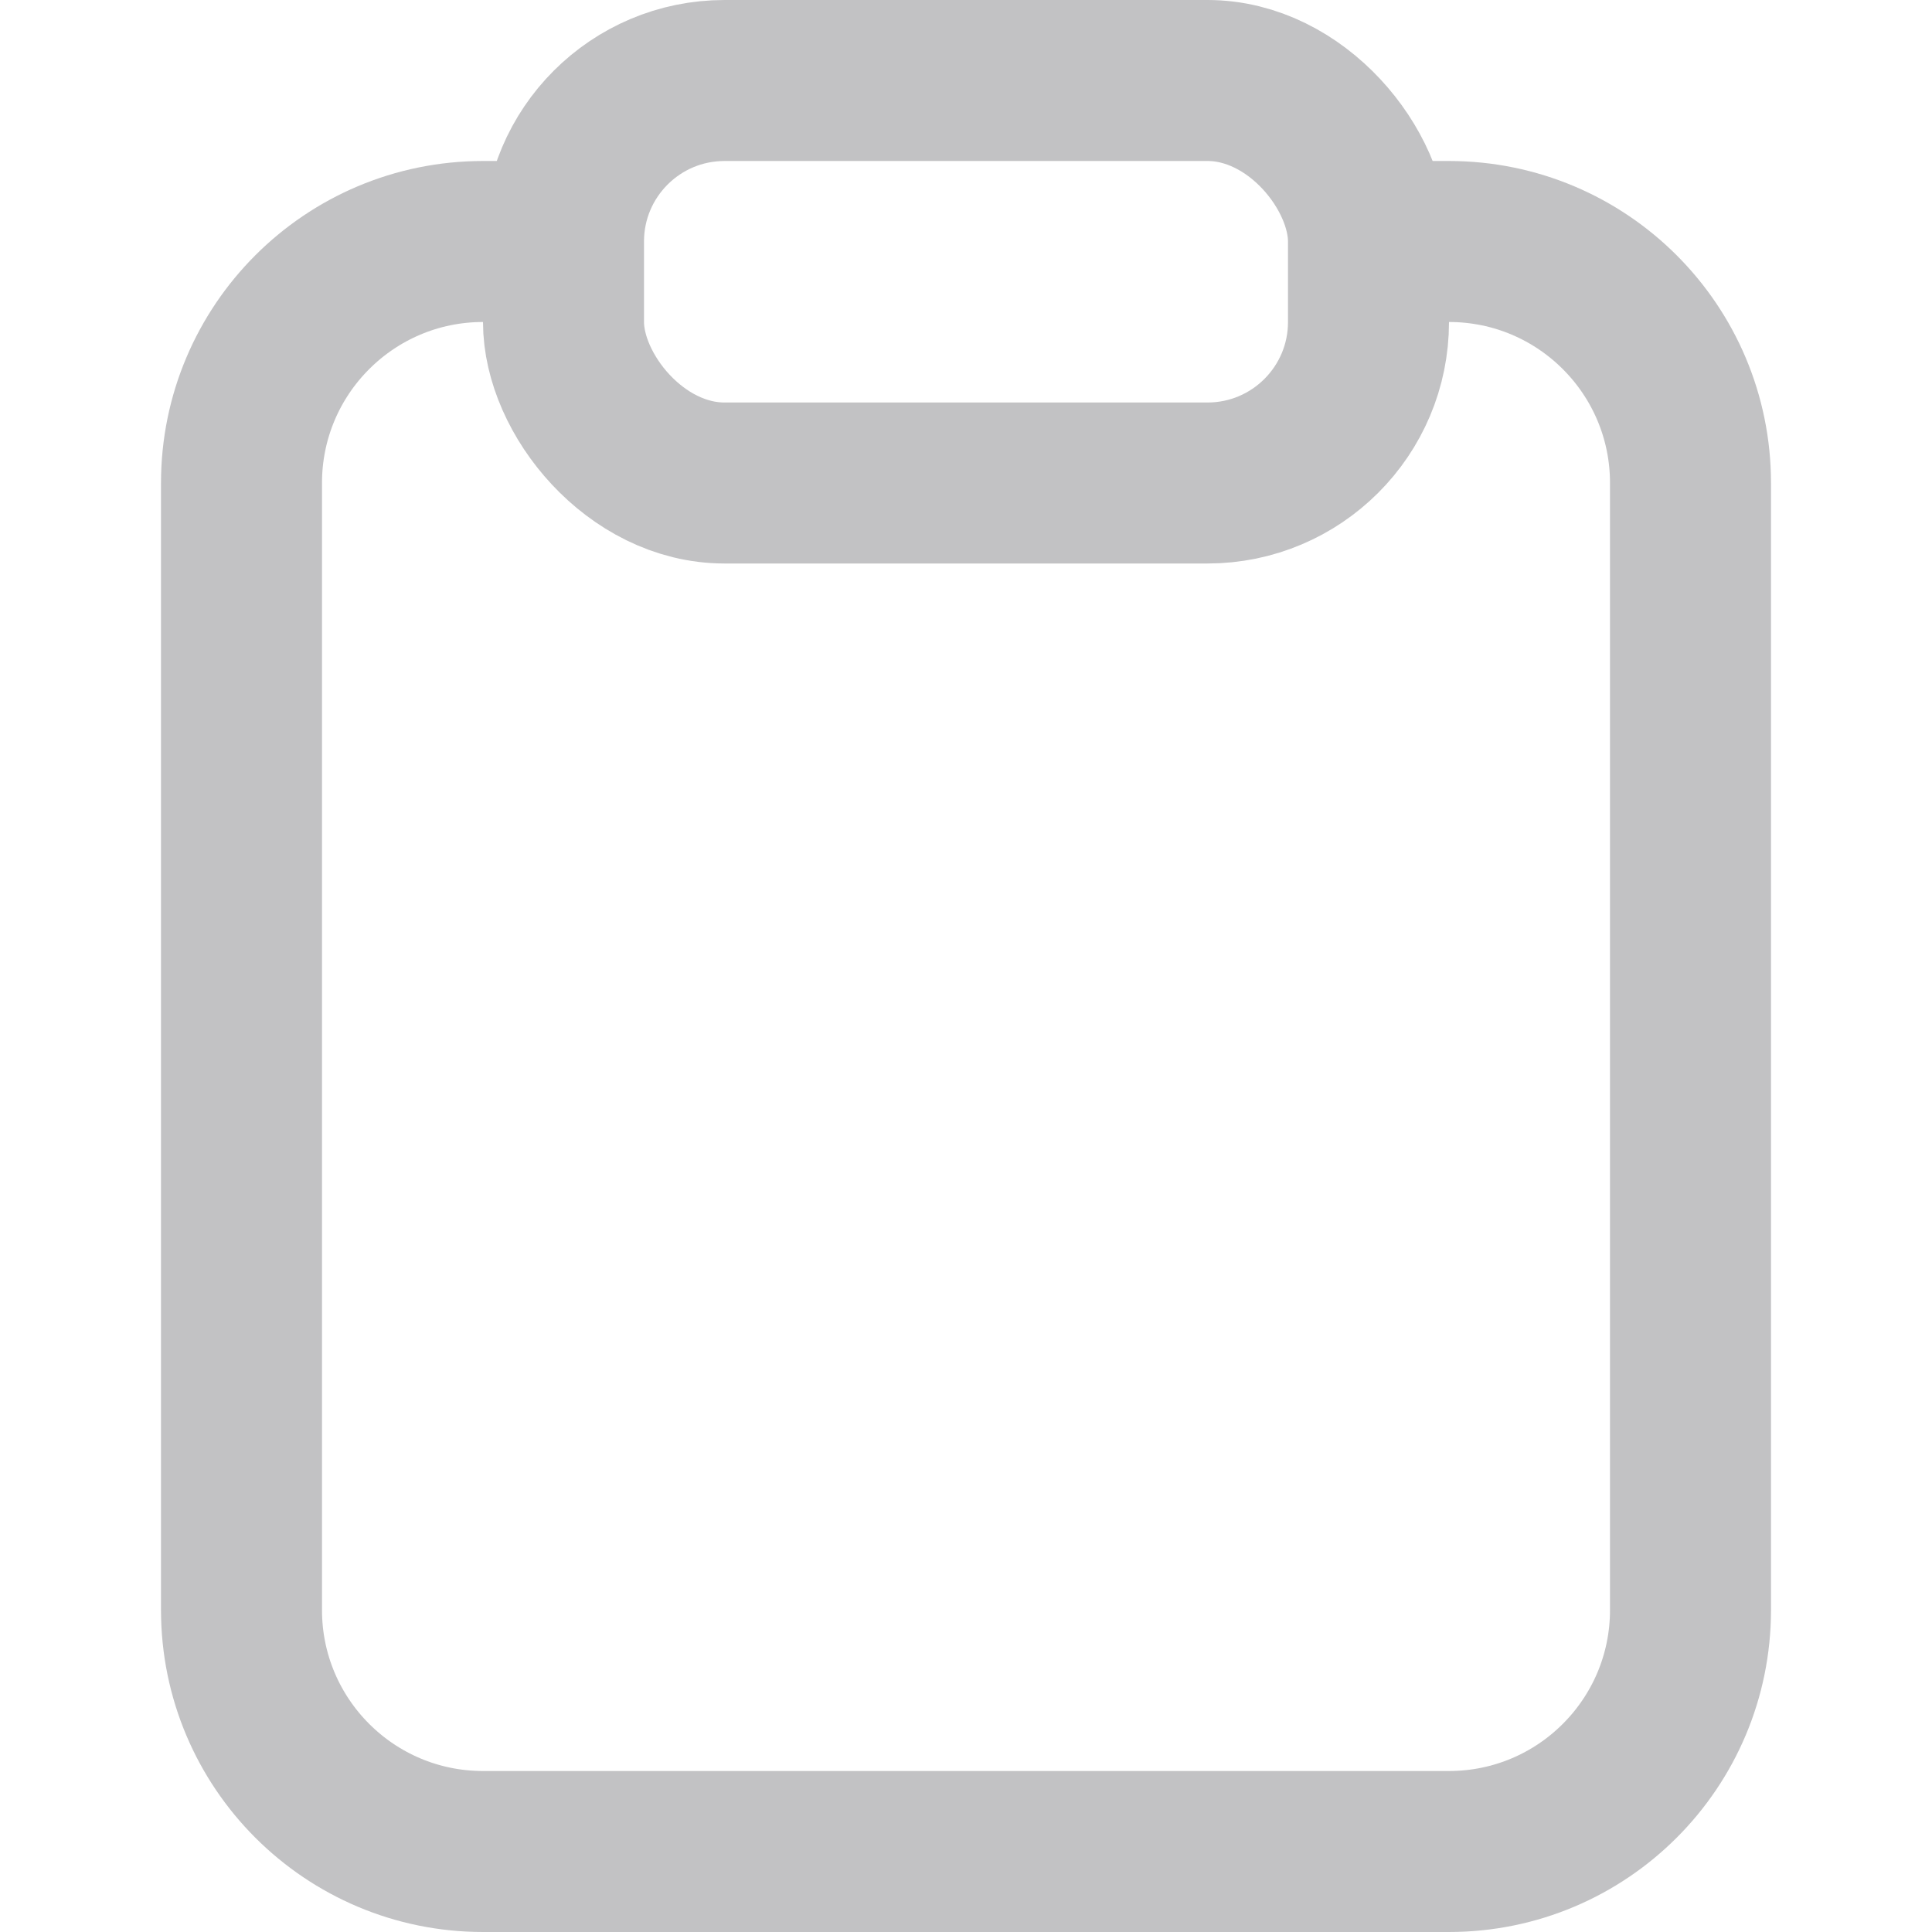 <svg width="24" height="24" viewBox="0 0 24 24" fill="none" xmlns="http://www.w3.org/2000/svg">
<path d="M7 3H6C4.343 3 3 4.343 3 6V20C3 21.657 4.343 23 6 23H18C19.657 23 21 21.657 21 20V6C21 4.343 19.657 3 18 3H17" stroke="#C2C2C4" stroke-width="2"/>
<rect x="7" y="1" width="10" height="5" rx="2" stroke="#C2C2C4" stroke-width="2"/>
</svg>
